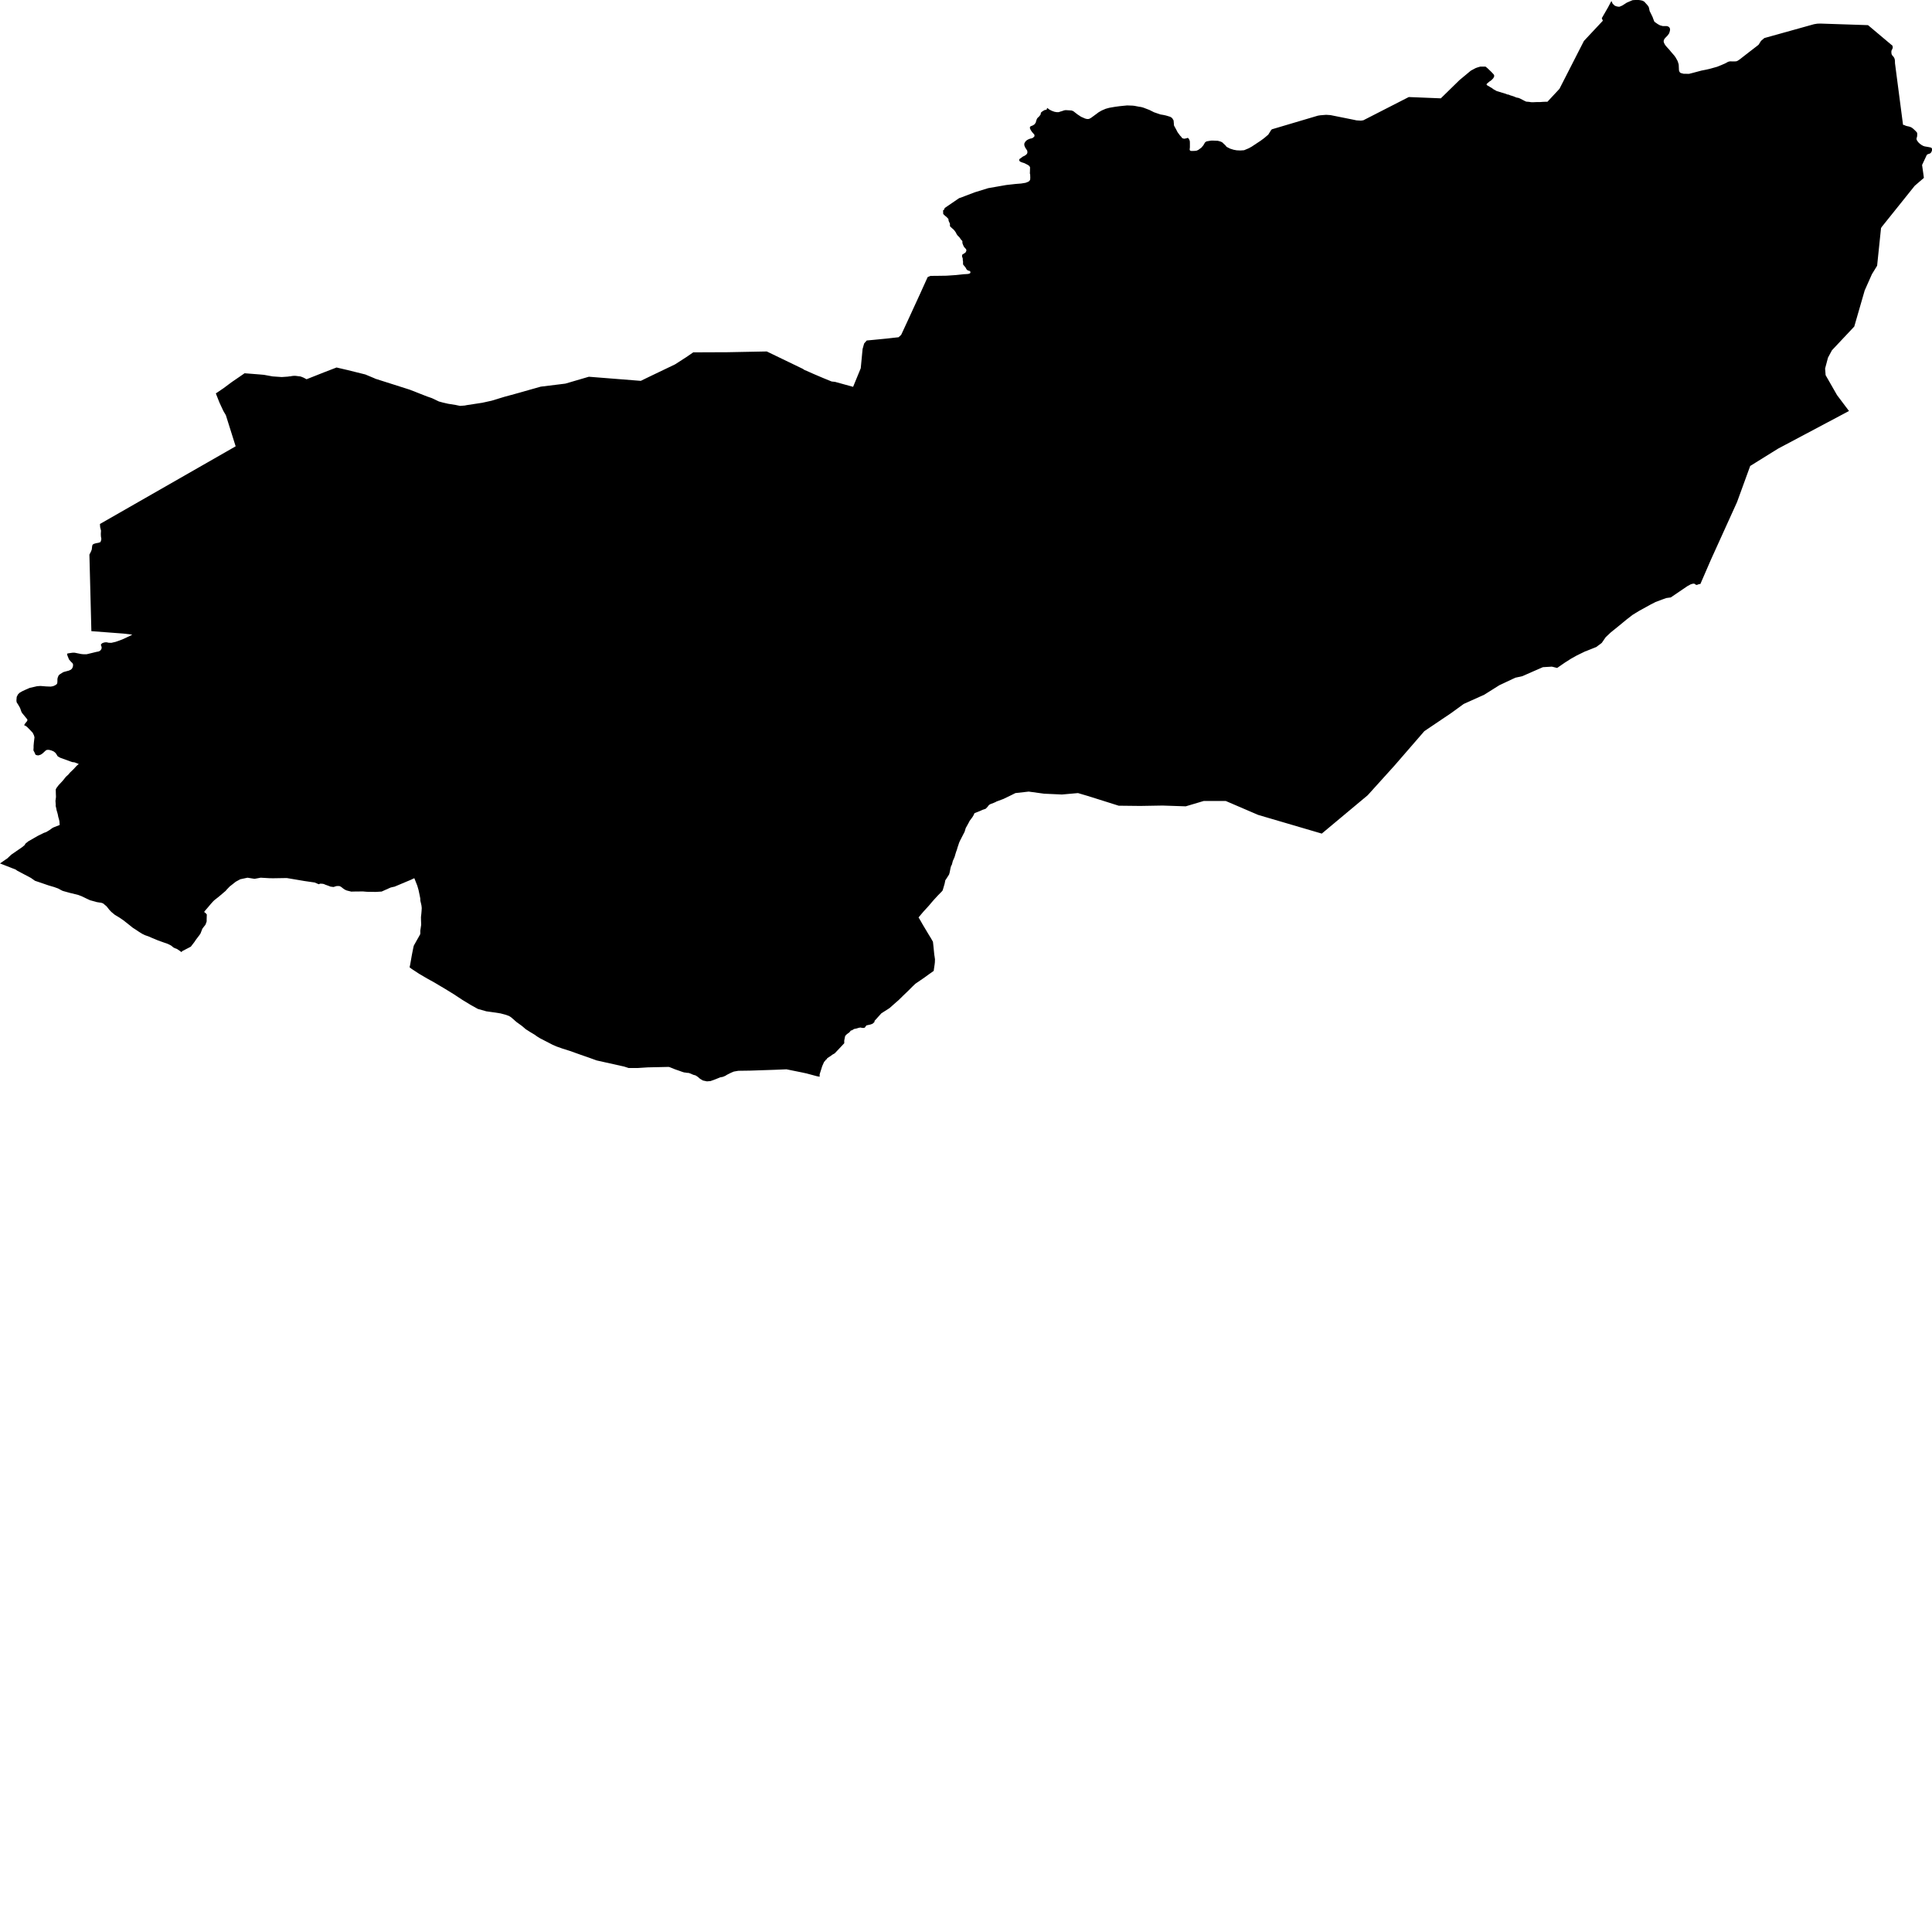 <svg xmlns="http://www.w3.org/2000/svg" width="256" height="256"><path d="M218.42,0.845 218.509,1.061 218.53,1.207 218.593,1.477 218.825,1.938 218.98,2.264 219.071,2.52 219.216,2.878 219.654,3.189 219.964,3.357 220.331,3.456 220.847,3.456 221.058,3.514 221.081,3.536 221.206,3.639 221.277,3.785 221.291,3.939 221.269,4.092 221.205,4.319 221.156,4.443 220.944,4.729 220.689,4.988 220.542,5.157 220.463,5.339 220.442,5.442 220.463,5.61 220.568,5.844 220.723,6.074 220.934,6.309 221.209,6.608 221.372,6.81 221.555,7.025 221.872,7.391 222.035,7.625 222.281,8.064 222.379,8.349 222.436,8.554 222.449,8.795 222.463,9.121 222.47,9.293 222.508,9.446 222.586,9.578 222.692,9.669 223.073,9.772 223.489,9.779 223.814,9.783 224.33,9.651 225.439,9.355 225.569,9.329 226.071,9.231 226.566,9.117 227.527,8.847 228.12,8.609 228.684,8.357 228.968,8.192 229.221,8.13 229.8,8.141 230.097,8.119 230.295,8.024 230.563,7.837 231.785,6.886 233.016,5.936 233.345,5.416 233.784,5.043 240.366,3.207 240.793,3.138 241.195,3.123 247.524,3.332 250.768,6.063 250.803,6.327 250.701,6.579 250.62,6.74 250.619,6.78 250.619,7.025 250.659,7.208 250.727,7.329 250.937,7.567 251.046,7.79 251.056,7.837 251.088,8.049 251.097,8.386 252.16,16.527 252.326,16.581 252.355,16.581 252.499,16.655 252.718,16.717 252.923,16.757 253.134,16.826 253.247,16.874 253.373,16.951 253.535,17.082 253.789,17.32 253.987,17.529 254.036,17.649 254.043,17.847 254.028,18.041 254.014,18.136 253.958,18.304 253.949,18.399 253.968,18.516 254.007,18.6 254.175,18.841 254.387,19.046 254.61,19.207 254.825,19.328 255.015,19.394 255.372,19.456 255.633,19.503 255.835,19.547 255.919,19.591 255.99,19.664 256,19.796 255.996,19.931 255.978,20.001 255.9,20.176 255.809,20.282 255.738,20.334 255.614,20.381 255.483,20.418 255.417,20.451 255.37,20.476 255.307,20.535 254.685,21.862 254.832,22.886 254.926,23.57 253.708,24.62 249.379,30.021 249.333,30.087 249.246,30.219 248.728,35.211 248.04,36.33 247.085,38.477 247.068,38.531 245.7,43.267 242.746,46.409 242.333,47.177 242.22,47.385 242.173,47.561 241.835,48.833 241.904,49.711 243.419,52.359 245.001,54.458 235.606,59.446 231.91,61.743 230.165,66.534 226.698,74.177 225.327,77.341 225.305,77.385 225.212,77.385 225.173,77.392 225.095,77.41 225.058,77.425 225.024,77.439 224.951,77.469 224.851,77.498 224.807,77.502 224.771,77.502 224.732,77.487 224.696,77.469 224.55,77.37 224.474,77.333 224.431,77.337 224.244,77.359 224,77.439 223.763,77.575 223.61,77.652 222.974,78.083 221.62,79.005 221.384,79.162 220.806,79.242 220.233,79.444 219.369,79.769 218.726,80.098 217.179,80.95 216.32,81.477 215.556,82.069 215.129,82.42 214.57,82.881 213.426,83.806 212.76,84.436 212.242,85.189 211.512,85.734 210.503,86.136 210.132,86.29 210.082,86.293 208.92,86.86 208.175,87.277 207.32,87.822 206.331,88.506 205.634,88.334 204.443,88.403 203.158,88.963 201.721,89.596 200.786,89.801 198.665,90.799 196.676,92.05 196.092,92.313 193.952,93.275 192.267,94.5 191.406,95.078 188.734,96.881 184.799,101.419 181.224,105.376 175.142,110.456 166.713,107.98 162.425,106.137 160.589,106.137 159.491,106.137 157.113,106.843 154.042,106.74 151.075,106.791 148.231,106.759 144.726,105.654 144.141,105.471 142.905,105.106 142.837,105.087 140.7,105.277 140.497,105.266 138.341,105.168 136.306,104.89 134.549,105.087 134.015,105.354 132.956,105.866 132.009,106.217 131.926,106.276 131.76,106.345 131.664,106.389 131.275,106.532 131.158,106.594 131.047,106.66 130.863,106.898 130.636,107.143 130.532,107.194 130.202,107.303 129.89,107.446 129.12,107.753 129.028,107.973 128.877,108.236 128.678,108.51 128.483,108.766 128.416,108.905 128.357,109.011 128.285,109.15 127.965,109.721 127.816,110.215 127.587,110.657 127.191,111.429 127.078,111.692 126.948,112.098 126.896,112.233 126.788,112.61 126.704,112.829 126.587,113.206 126.507,113.491 126.444,113.66 126.256,114.076 126.128,114.57 126.023,114.757 125.952,115.013 125.83,115.627 125.755,115.879 125.367,116.486 125.259,116.64 125.214,116.863 125.171,117.083 125.032,117.558 124.909,117.979 124.787,118.132 124.257,118.673 123.758,119.215 123.446,119.573 123.073,120.016 122.345,120.813 121.712,121.563 121.875,121.83 122.272,122.524 122.833,123.461 123.091,123.892 123.329,124.276 123.619,124.784 123.65,125.055 123.683,125.362 123.693,125.454 123.705,125.574 123.8,126.518 123.842,126.77 123.891,127.125 123.88,127.301 123.878,127.491 123.842,127.805 123.758,128.365 123.719,128.65 123.051,129.122 122.54,129.495 121.957,129.897 121.304,130.343 120.94,130.687 120.405,131.225 119.692,131.909 119.064,132.527 118.849,132.709 118.407,133.101 118.173,133.309 117.859,133.584 116.785,134.271 116.371,134.728 116.184,134.94 115.888,135.262 115.868,135.419 115.833,135.452 115.795,135.489 115.763,135.525 115.729,135.558 115.692,135.595 115.67,135.61 115.645,135.621 115.605,135.65 115.534,135.686 115.455,135.712 115.403,135.73 115.377,135.741 115.212,135.785 115.183,135.789 115.153,135.792 115.124,135.792 115.097,135.796 115.07,135.811 114.994,135.84 114.907,135.847 114.878,135.847 114.847,135.855 114.821,135.862 114.761,135.931 114.733,135.972 114.669,136.045 114.63,136.103 114.603,136.162 114.475,136.198 114.448,136.202 114.422,136.209 114.29,136.206 114.111,136.173 114.082,136.169 114.056,136.162 114.029,136.158 114.001,136.151 113.852,136.18 113.823,136.184 113.765,136.195 113.495,136.282 113.436,136.293 113.406,136.293 113.32,136.319 113.291,136.326 113.232,136.334 113.201,136.337 113.173,136.345 112.945,136.487 112.869,136.524 112.841,136.531 112.813,136.538 112.785,136.542 112.758,136.549 112.732,136.56 112.578,136.758 112.47,136.853 112.276,136.988 112.161,137.083 111.986,137.277 111.867,137.873 111.868,138.235 110.652,139.526 110.622,139.556 110.511,139.632 110.341,139.72 110.318,139.735 110.099,139.899 109.923,140.016 109.696,140.166 109.672,140.181 109.632,140.21 109.597,140.247 109.567,140.283 109.558,140.353 109.51,140.36 109.424,140.433 109.365,140.525 109.196,140.711 108.946,141.271 108.784,141.794 108.607,142.35 108.61,142.671 108.248,142.606 107.141,142.309 106.875,142.236 106.191,142.09 104.204,141.688 102.65,141.754 99.389,141.863 97.84,141.885 97.235,141.988 96.864,142.145 96.337,142.408 96.098,142.558 95.777,142.69 95.439,142.752 94.789,143.015 94.152,143.246 93.669,143.286 93.13,143.169 92.741,142.931 92.685,142.88 92.663,142.862 92.606,142.814 92.498,142.715 92.293,142.576 92.183,142.507 92.113,142.481 91.928,142.434 91.85,142.408 91.635,142.317 91.527,142.265 91.301,142.185 91.239,142.17 91.141,142.159 91.112,142.159 91.057,142.163 90.84,142.123 90.643,142.101 90.373,142.017 90.007,141.885 89.449,141.691 88.778,141.421 88.623,141.37 85.83,141.432 84.462,141.519 83.292,141.516 82.705,141.326 79.411,140.591 79.049,140.51 78.002,140.13 77.567,139.98 76.903,139.749 76.535,139.618 75.487,139.245 74.505,138.934 73.73,138.66 73.204,138.429 72.401,138.012 71.603,137.603 71.187,137.35 70.824,137.091 70.169,136.699 70.063,136.626 69.677,136.385 69.163,135.946 68.431,135.416 68.226,135.24 68.169,135.182 67.98,135.017 67.701,134.779 67.44,134.618 66.913,134.436 66.493,134.326 66.331,134.282 65.35,134.132 64.437,134.004 63.317,133.686 62.385,133.167 61.257,132.483 60.13,131.74 58.989,131.038 58.027,130.468 57.619,130.223 56.562,129.637 55.524,129.027 55.007,128.687 54.548,128.387 54.341,128.222 54.273,128.186 54.36,127.758 54.463,127.176 54.546,126.693 54.623,126.288 54.722,125.794 54.799,125.421 54.846,125.271 54.997,125.008 55.249,124.554 55.498,124.119 55.683,123.782 55.695,123.578 55.69,123.336 55.808,122.535 55.787,121.928 55.779,121.53 55.832,121.047 55.86,120.703 55.883,120.323 55.848,119.997 55.779,119.683 55.699,119.357 55.688,119.043 55.575,118.476 55.458,117.927 55.295,117.361 54.901,116.366 54.737,116.439 54.404,116.596 53.979,116.772 52.268,117.492 52.14,117.514 51.764,117.602 50.569,118.136 49.783,118.183 48.599,118.165 48.097,118.121 46.971,118.132 46.523,118.143 46.498,118.132 46.473,118.125 46.184,118.055 45.935,117.99 45.697,117.884 45.674,117.869 45.449,117.715 45.243,117.547 45.053,117.434 45.024,117.426 44.941,117.404 44.808,117.404 44.78,117.401 44.751,117.401 44.577,117.412 44.55,117.419 44.524,117.43 44.44,117.456 44.407,117.463 44.213,117.529 44.183,117.529 44.152,117.529 44.124,117.525 43.826,117.485 43.77,117.474 43.717,117.456 43.694,117.441 43.617,117.408 43.351,117.313 43.086,117.218 43.061,117.207 42.988,117.17 42.802,117.112 42.57,117.094 42.477,117.09 42.448,117.09 42.421,117.094 42.225,117.167 42.118,117.116 41.691,116.936 40.356,116.742 37.997,116.344 36.257,116.373 35.753,116.369 34.542,116.3 33.726,116.45 32.798,116.3 31.842,116.505 31.235,116.834 30.788,117.189 30.449,117.452 30.037,117.88 29.897,118.048 29.006,118.805 28.392,119.288 28.184,119.496 28.061,119.635 27.928,119.782 27.635,120.133 27.153,120.696 27.047,120.838 27.249,120.996 27.402,121.164 27.381,121.906 27.387,122.067 27.347,122.206 27.273,122.404 27.221,122.535 27.009,122.802 26.815,123.058 26.564,123.706 26.392,123.951 25.955,124.525 25.811,124.744 25.793,124.777 25.284,125.439 24.137,126.035 24.047,126.16 23.808,125.984 23.451,125.743 23.194,125.648 23.075,125.593 22.947,125.523 22.714,125.318 22.447,125.172 22.162,125.04 21.858,124.938 21.679,124.876 20.961,124.62 20.202,124.309 19.821,124.137 19.669,124.075 19.216,123.918 18.826,123.728 18.367,123.439 18.099,123.256 17.592,122.93 16.977,122.437 16.33,121.928 15.809,121.574 15.229,121.23 14.743,120.827 14.479,120.546 14.126,120.096 13.663,119.708 13.418,119.621 13.177,119.588 12.8,119.529 12.658,119.482 11.95,119.291 11.662,119.16 11.345,119.01 10.83,118.761 10.361,118.582 9.243,118.308 8.4,118.074 8.269,118.03 8.101,117.946 7.695,117.726 7.178,117.54 6.442,117.324 5.836,117.116 5.148,116.881 4.638,116.71 4.144,116.362 4.05,116.304 2.263,115.36 2.086,115.225 0,114.409 0.674,113.941 0.974,113.74 1.414,113.323 1.542,113.213 2.936,112.252 3.284,111.963 3.335,111.835 3.38,111.78 3.733,111.491 5.011,110.756 5.816,110.361 6.094,110.262 6.166,110.229 6.277,110.16 6.551,109.995 6.833,109.794 6.917,109.728 7.098,109.633 7.907,109.315 7.879,108.905 7.86,108.752 7.781,108.437 7.728,108.276 7.664,107.943 7.607,107.72 7.574,107.611 7.493,107.333 7.461,107.139 7.373,106.762 7.388,106.663 7.35,106.111 7.376,105.932 7.415,105.621 7.413,105.435 7.403,105.252 7.386,104.612 7.476,104.425 7.591,104.272 7.778,104.023 8.11,103.672 8.352,103.405 8.722,102.941 9.075,102.615 9.27,102.377 9.776,101.887 10.128,101.5 10.324,101.328 10.436,101.24 10.383,101.214 10.207,101.141 9.868,101.013 9.592,100.984 9.381,100.914 7.998,100.413 7.864,100.34 7.639,100.209 7.472,99.931 7.375,99.792 7.258,99.682 7.089,99.558 6.817,99.444 6.55,99.371 6.351,99.353 6.182,99.378 6.065,99.441 5.976,99.521 5.786,99.7 5.62,99.85 5.402,99.993 5.106,100.092 4.908,100.077 4.713,100.011 4.679,99.945 4.582,99.719 4.429,99.43 4.452,99.009 4.448,98.845 4.489,98.376 4.569,97.696 4.495,97.429 4.327,97.089 3.884,96.621 3.567,96.303 3.401,96.186 3.194,96.087 3.34,95.853 3.584,95.557 3.642,95.396 3.576,95.272 3.429,95.089 2.945,94.5 2.835,94.317 2.659,93.805 2.426,93.403 2.362,93.293 2.284,93.183 2.206,93.052 2.175,92.807 2.214,92.346 2.373,92.024 2.574,91.812 2.963,91.585 3.35,91.406 3.924,91.154 4.907,90.927 5.347,90.894 5.709,90.92 6.076,90.952 6.717,90.978 7.037,90.923 7.283,90.814 7.495,90.678 7.582,90.55 7.604,90.356 7.61,89.958 7.657,89.76 7.775,89.486 7.945,89.336 8.371,89.069 8.555,89.011 9.127,88.857 9.382,88.74 9.541,88.594 9.654,88.356 9.687,88.082 9.641,87.939 9.588,87.855 9.423,87.705 9.146,87.383 8.937,86.867 8.884,86.677 8.9,86.622 8.985,86.582 9.507,86.502 9.678,86.483 9.911,86.491 10.746,86.659 11.001,86.688 11.473,86.692 12.132,86.535 12.732,86.388 13.081,86.319 13.268,86.22 13.359,86.114 13.441,85.99 13.466,85.847 13.465,85.723 13.385,85.522 13.372,85.401 13.467,85.295 13.584,85.207 13.674,85.174 13.888,85.116 14.055,85.108 14.152,85.112 14.407,85.167 14.756,85.178 15.328,85.046 16.181,84.739 17.22,84.26 17.489,84.117 17.513,84.088 17.397,84.077 16.359,83.953 12.107,83.631 12.014,79.977 11.847,73.49 12.045,73.102 12.158,72.821 12.214,72.345 12.27,72.173 12.44,72.063 12.723,71.979 13.091,71.914 13.177,71.87 13.289,71.848 13.374,71.676 13.43,71.416 13.373,71.072 13.359,70.747 13.385,70.315 13.271,69.862 13.242,69.43 31.225,59.139 29.928,55.018 29.585,54.433 29.07,53.321 28.6,52.129 29.637,51.426 30.685,50.644 32.13,49.653 32.407,49.459 32.465,49.463 34.352,49.612 34.977,49.667 36.117,49.876 37.33,49.96 38.176,49.901 38.333,49.868 38.391,49.876 38.47,49.865 38.715,49.821 38.943,49.799 39.169,49.803 39.376,49.828 39.625,49.861 39.8,49.879 39.999,49.949 40.24,50.048 40.492,50.183 40.621,50.252 42.955,49.327 44.596,48.695 45.943,49.009 45.999,49.02 48.41,49.62 49.653,50.139 49.732,50.183 49.881,50.23 54.056,51.558 54.302,51.638 55.628,52.158 56.58,52.531 56.983,52.67 57.249,52.765 58.154,53.196 58.66,53.335 59.374,53.5 60.378,53.661 60.958,53.782 61.59,53.734 61.837,53.683 63.903,53.368 65.163,53.09 66.826,52.582 68.145,52.224 71.656,51.233 74.009,50.944 74.431,50.892 74.921,50.83 78.027,49.92 84.908,50.465 85.96,49.953 89.44,48.285 89.51,48.241 90.952,47.312 91.855,46.69 94.141,46.679 96.327,46.672 101.601,46.57 106.398,48.885 106.468,48.94 106.635,49.042 106.915,49.155 107.787,49.543 109.092,50.099 110.197,50.549 110.652,50.6 113.041,51.258 114.054,48.793 114.298,46.244 114.502,45.513 114.844,45.118 115.771,45.03 117.564,44.855 118.36,44.763 119.067,44.686 119.411,44.368 120.332,42.379 121.881,39.01 122.92,36.714 123.286,36.557 123.336,36.557 124.422,36.546 125.415,36.531 126.658,36.447 127.74,36.333 128.008,36.319 128.306,36.297 128.529,36.224 128.547,36.198 128.585,36.099 128.581,36.023 128.57,35.997 128.538,35.942 128.463,35.895 128.432,35.884 128.399,35.876 128.367,35.873 128.333,35.862 128.269,35.843 128.239,35.829 128.185,35.796 128.137,35.752 128.101,35.715 128.079,35.693 128.061,35.664 128.01,35.58 127.999,35.551 127.96,35.478 127.94,35.452 127.837,35.324 127.792,35.258 127.671,35.123 127.652,35.097 127.614,35.035 127.609,35.006 127.608,34.977 127.606,34.571 127.579,34.549 127.572,34.322 127.552,34.179 127.541,34.15 127.49,34.051 127.481,34.026 127.477,33.975 127.487,33.773 127.507,33.752 127.533,33.726 127.771,33.569 127.829,33.539 127.857,33.517 127.938,33.452 127.956,33.422 128.046,33.236 128.046,33.203 128.034,33.075 128.023,33.046 128.005,33.02 127.984,32.991 127.824,32.812 127.736,32.706 127.665,32.574 127.602,32.424 127.526,32.212 127.521,32.161 127.521,32.113 127.525,32.04 127.52,32 127.518,31.971 127.505,31.923 127.486,31.905 127.312,31.715 127.164,31.491 127.074,31.389 126.896,31.217 126.757,31.023 126.659,30.815 126.528,30.625 126.363,30.424 126.16,30.248 125.956,30.065 125.887,29.974 125.87,29.926 125.874,29.89 125.872,29.688 125.862,29.619 125.843,29.571 125.739,29.363 125.681,29.18 125.678,29.059 125.673,29.03 125.659,29.001 125.487,28.814 125.28,28.635 125.092,28.471 124.985,28.35 124.975,28.295 124.972,28.057 124.961,27.867 125.059,27.834 125.19,27.553 127.087,26.258 127.364,26.167 128.009,25.918 129.134,25.49 130.932,24.934 132.185,24.715 133.334,24.514 134.548,24.378 135.317,24.316 135.898,24.221 136.275,24.071 136.333,24.024 136.381,23.983 136.401,23.961 136.483,23.852 136.495,23.822 136.502,23.79 136.516,23.57 136.516,23.446 136.508,23.347 136.506,23.142 136.495,23.113 136.463,22.963 136.474,22.729 136.478,22.491 136.486,22.265 136.48,22.144 136.382,21.987 136.189,21.848 135.955,21.731 135.764,21.632 135.702,21.606 135.438,21.526 135.193,21.423 135.17,21.409 135.148,21.39 135.077,21.306 135.05,21.208 135.062,21.138 135.096,21.072 135.114,21.05 135.138,21.032 135.329,20.908 135.401,20.849 135.442,20.809 135.519,20.758 135.656,20.688 135.744,20.652 135.964,20.505 136.086,20.37 136.14,20.209 136.114,19.972 136.101,19.946 135.97,19.741 135.829,19.525 135.808,19.467 135.789,19.412 135.751,19.324 135.719,19.185 135.737,18.988 135.749,18.962 135.766,18.933 135.86,18.79 135.911,18.71 135.936,18.684 136.068,18.578 136.157,18.52 136.361,18.421 136.512,18.37 136.551,18.362 136.697,18.333 136.868,18.26 137.05,18.088 137.071,18.041 137.073,18.011 137.061,17.85 137.043,17.825 137.022,17.796 136.845,17.602 136.692,17.412 136.559,17.196 136.467,16.995 136.467,16.965 136.474,16.837 136.488,16.815 136.541,16.75 136.584,16.728 136.854,16.618 137.046,16.501 137.064,16.479 137.215,16.289 137.229,16.263 137.242,16.238 137.301,16.015 137.378,15.795 137.427,15.696 137.443,15.674 137.518,15.59 137.588,15.524 137.698,15.422 137.85,15.225 137.893,15.14 137.899,15.111 137.901,15.082 137.912,14.972 137.924,14.947 137.94,14.921 138.012,14.844 138.172,14.724 138.203,14.709 138.258,14.672 138.316,14.639 138.447,14.57 138.477,14.57 138.505,14.57 138.536,14.566 138.563,14.559 138.614,14.548 138.68,14.519 138.699,14.493 138.731,14.358 138.755,14.296 139.073,14.533 139.39,14.691 139.722,14.811 140.026,14.863 140.292,14.859 140.477,14.793 140.788,14.702 140.986,14.628 141.197,14.592 141.402,14.603 141.978,14.639 142.217,14.727 142.767,15.155 143.247,15.473 143.791,15.711 144.051,15.773 144.299,15.759 144.561,15.623 145.292,15.089 145.567,14.881 145.969,14.647 146.513,14.413 147,14.281 147.742,14.153 148.363,14.069 148.864,14.018 149.351,13.97 149.626,13.981 150.073,13.996 150.327,14.025 150.914,14.138 151.203,14.179 151.513,14.266 152.297,14.566 152.918,14.877 153.444,15.056 153.783,15.17 154.1,15.221 154.481,15.301 154.983,15.451 155.124,15.51 155.315,15.645 155.505,15.956 155.547,16.424 155.547,16.581 155.611,16.728 155.822,17.108 156.034,17.518 156.366,17.967 156.525,18.132 156.651,18.311 156.906,18.384 157.16,18.337 157.386,18.267 157.47,18.322 157.583,18.498 157.654,18.684 157.667,18.915 157.667,19.518 157.639,19.759 157.639,19.862 157.696,19.957 157.837,20.001 158.105,20.001 158.345,19.99 158.542,19.968 158.783,19.862 159.192,19.562 159.447,19.258 159.672,18.874 159.856,18.739 160.195,18.677 160.477,18.633 160.816,18.633 161.367,18.655 161.713,18.75 161.939,18.852 162.376,19.262 162.531,19.46 162.998,19.697 163.464,19.844 163.873,19.917 164.353,19.939 164.847,19.906 165.468,19.646 165.863,19.427 166.442,19.043 167.05,18.64 167.501,18.308 168.053,17.839 168.42,17.254 168.528,17.134 169.138,16.954 174.624,15.327 174.94,15.276 175.71,15.214 176.288,15.25 179.403,15.876 179.742,15.949 180.33,15.985 180.65,15.938 186.67,12.858 190.917,13.03 193.389,10.613 194.893,9.362 195.53,9.022 195.765,8.938 196.136,8.828 196.432,8.825 196.82,8.825 196.863,8.843 197.102,9.04 197.617,9.534 197.892,9.827 197.97,9.94 197.991,10.068 197.962,10.196 197.849,10.39 197.595,10.646 197.341,10.818 197.05,11.066 196.972,11.162 196.993,11.238 197.079,11.322 197.29,11.432 197.495,11.564 197.714,11.692 197.926,11.849 198.327,12.068 199.534,12.434 199.764,12.529 199.813,12.526 199.853,12.529 199.926,12.548 200.055,12.606 200.088,12.621 200.558,12.767 200.828,12.88 200.97,12.932 201.007,12.939 201.085,12.95 201.124,12.957 201.195,12.968 201.413,13.056 201.817,13.264 201.982,13.352 202.109,13.407 202.222,13.466 202.316,13.473 202.626,13.498 202.814,13.531 202.927,13.542 203.223,13.542 203.515,13.528 203.665,13.524 203.819,13.524 204.126,13.52 204.412,13.498 204.735,13.484 205.046,13.48 206.638,11.769 209.877,5.427 212.386,2.746 212.245,2.41 213.066,0.987 213.479,0.205 213.529,0.143 213.686,0.49 213.963,0.753 214.194,0.841 214.419,0.885 214.603,0.885 214.971,0.728 215.55,0.355 215.932,0.187 216.328,0.022 216.681,0 217.132,0 217.387,0.033 217.63,0.088 217.877,0.216 218.046,0.406 218.301,0.691 218.42,0.845Z"/></svg>
